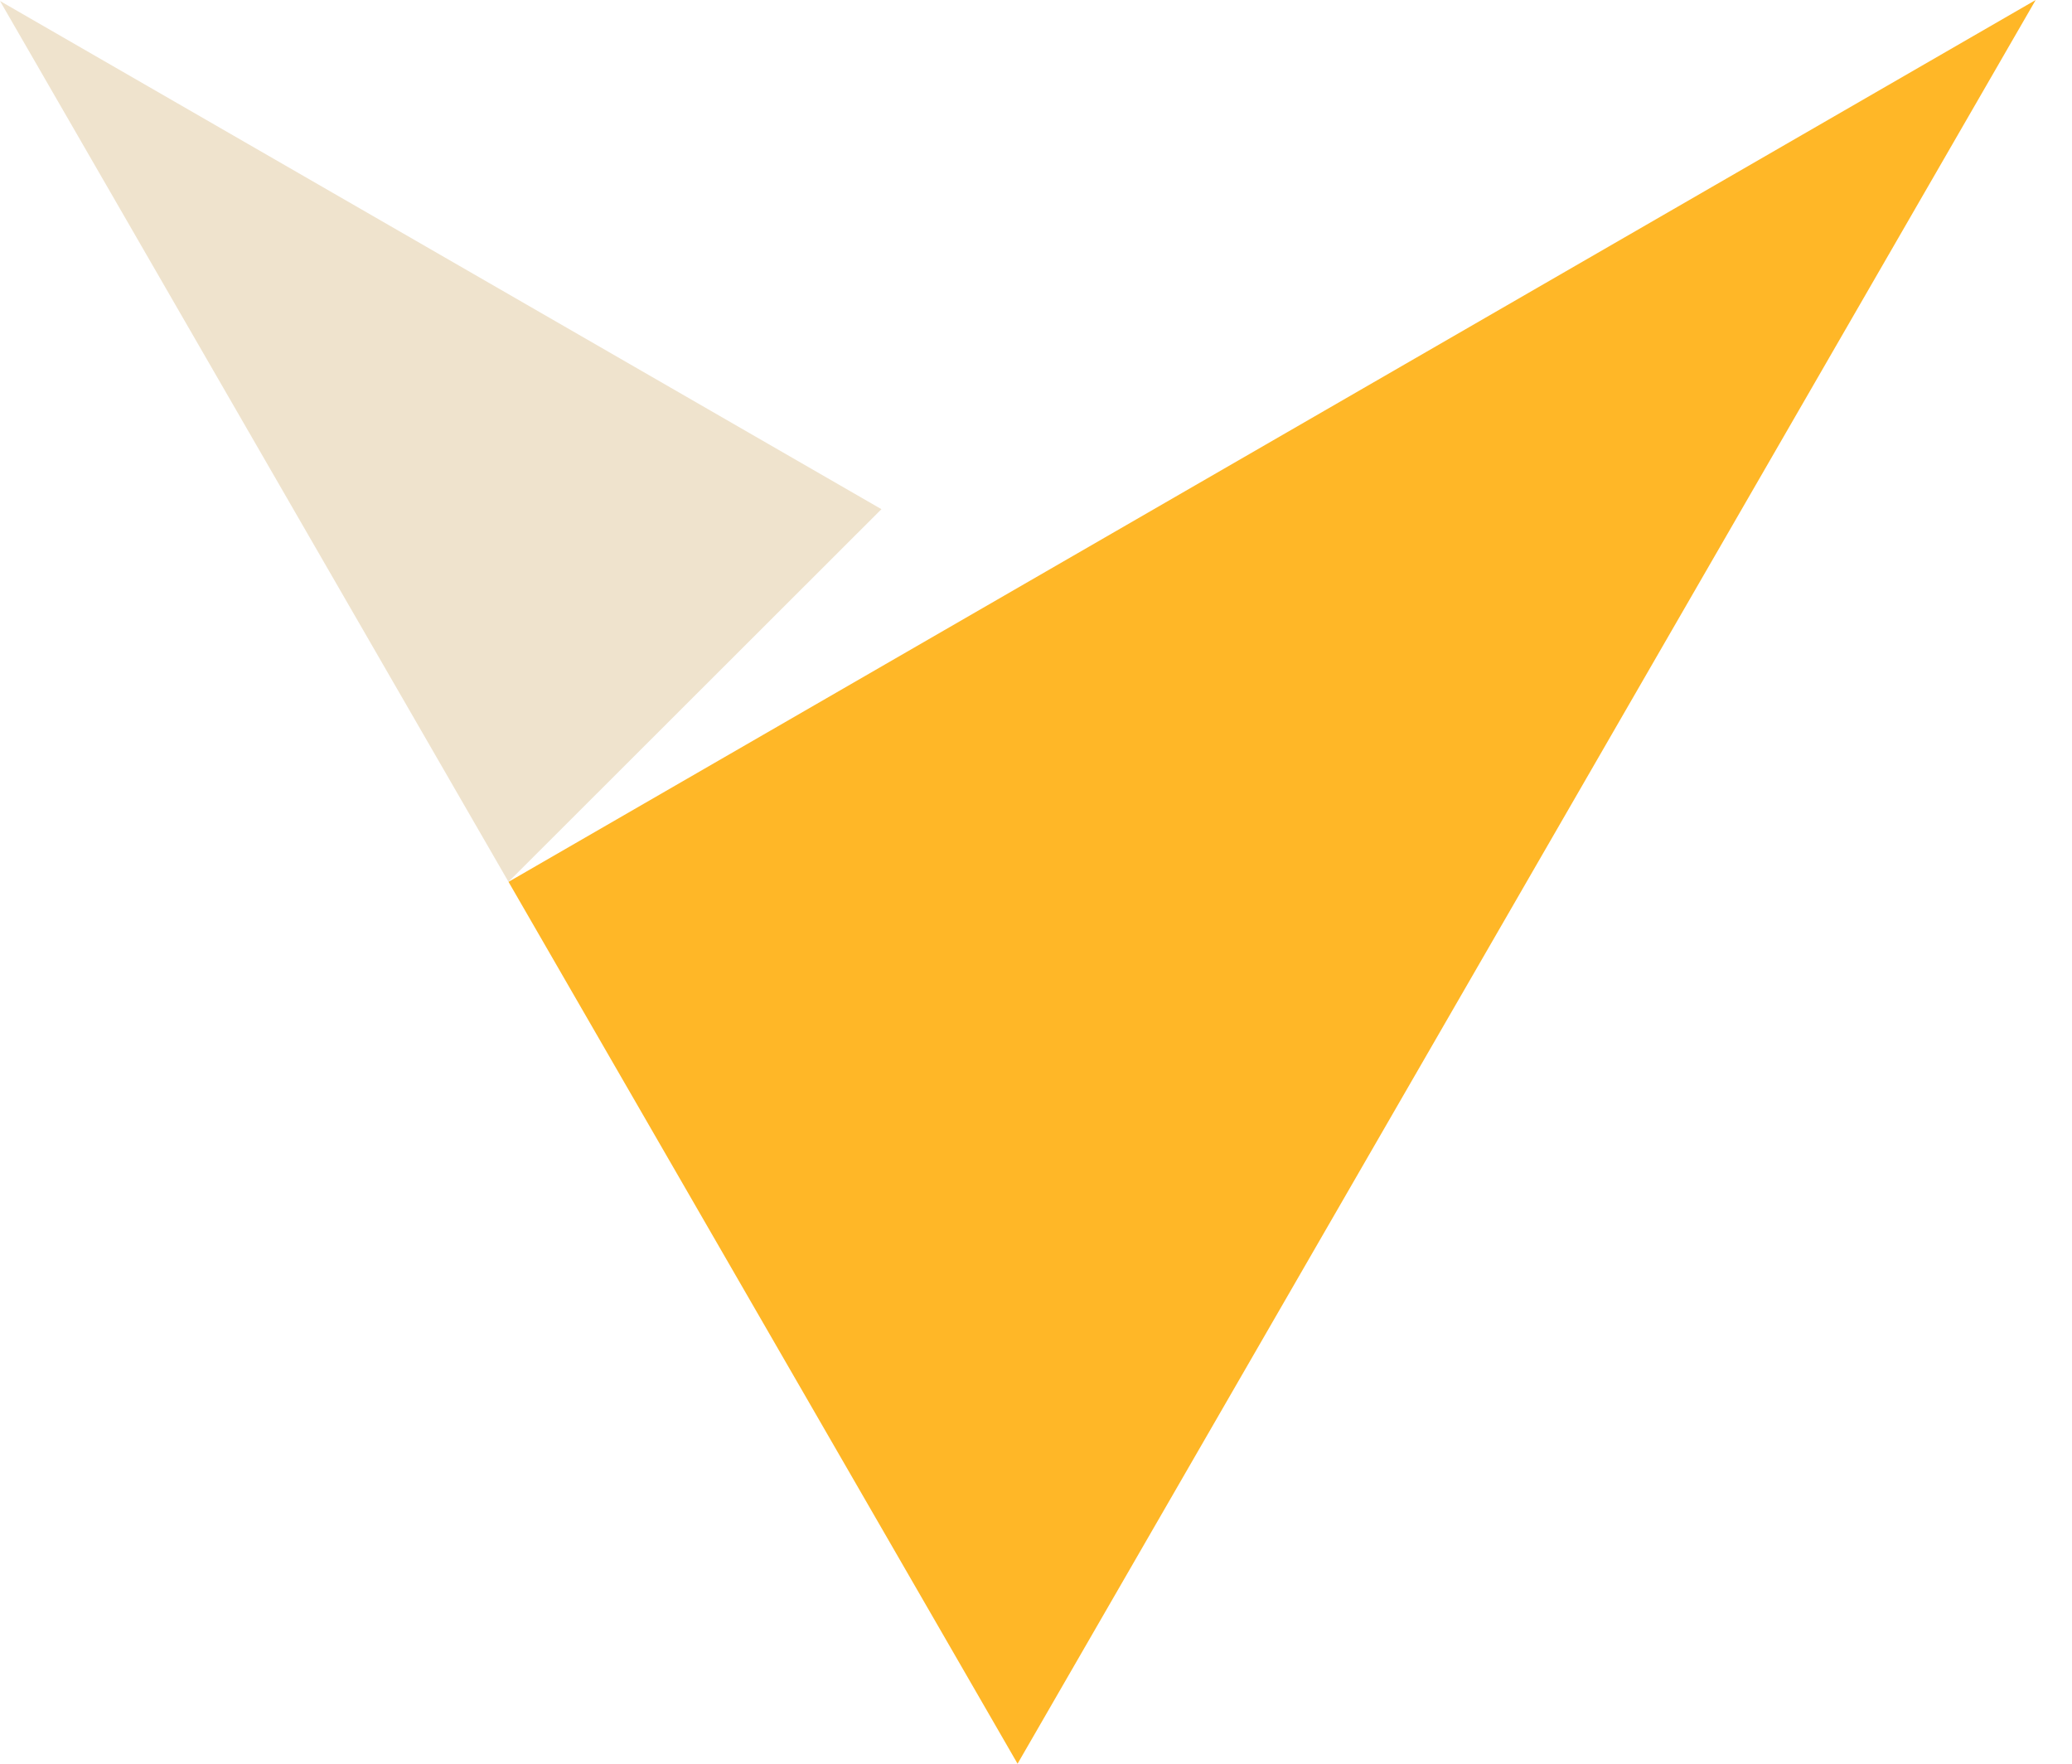 <svg width="47" height="40" viewBox="0 0 47 40" fill="none" xmlns="http://www.w3.org/2000/svg">
<path d="M11.534 19.999L19.994 11.548L0 0.022L11.534 19.999Z" fill="#EFE3CD"/>
<path d="M46.176 0L23.082 40L11.535 20L46.176 0Z" fill="#FFB727"/>
</svg>
